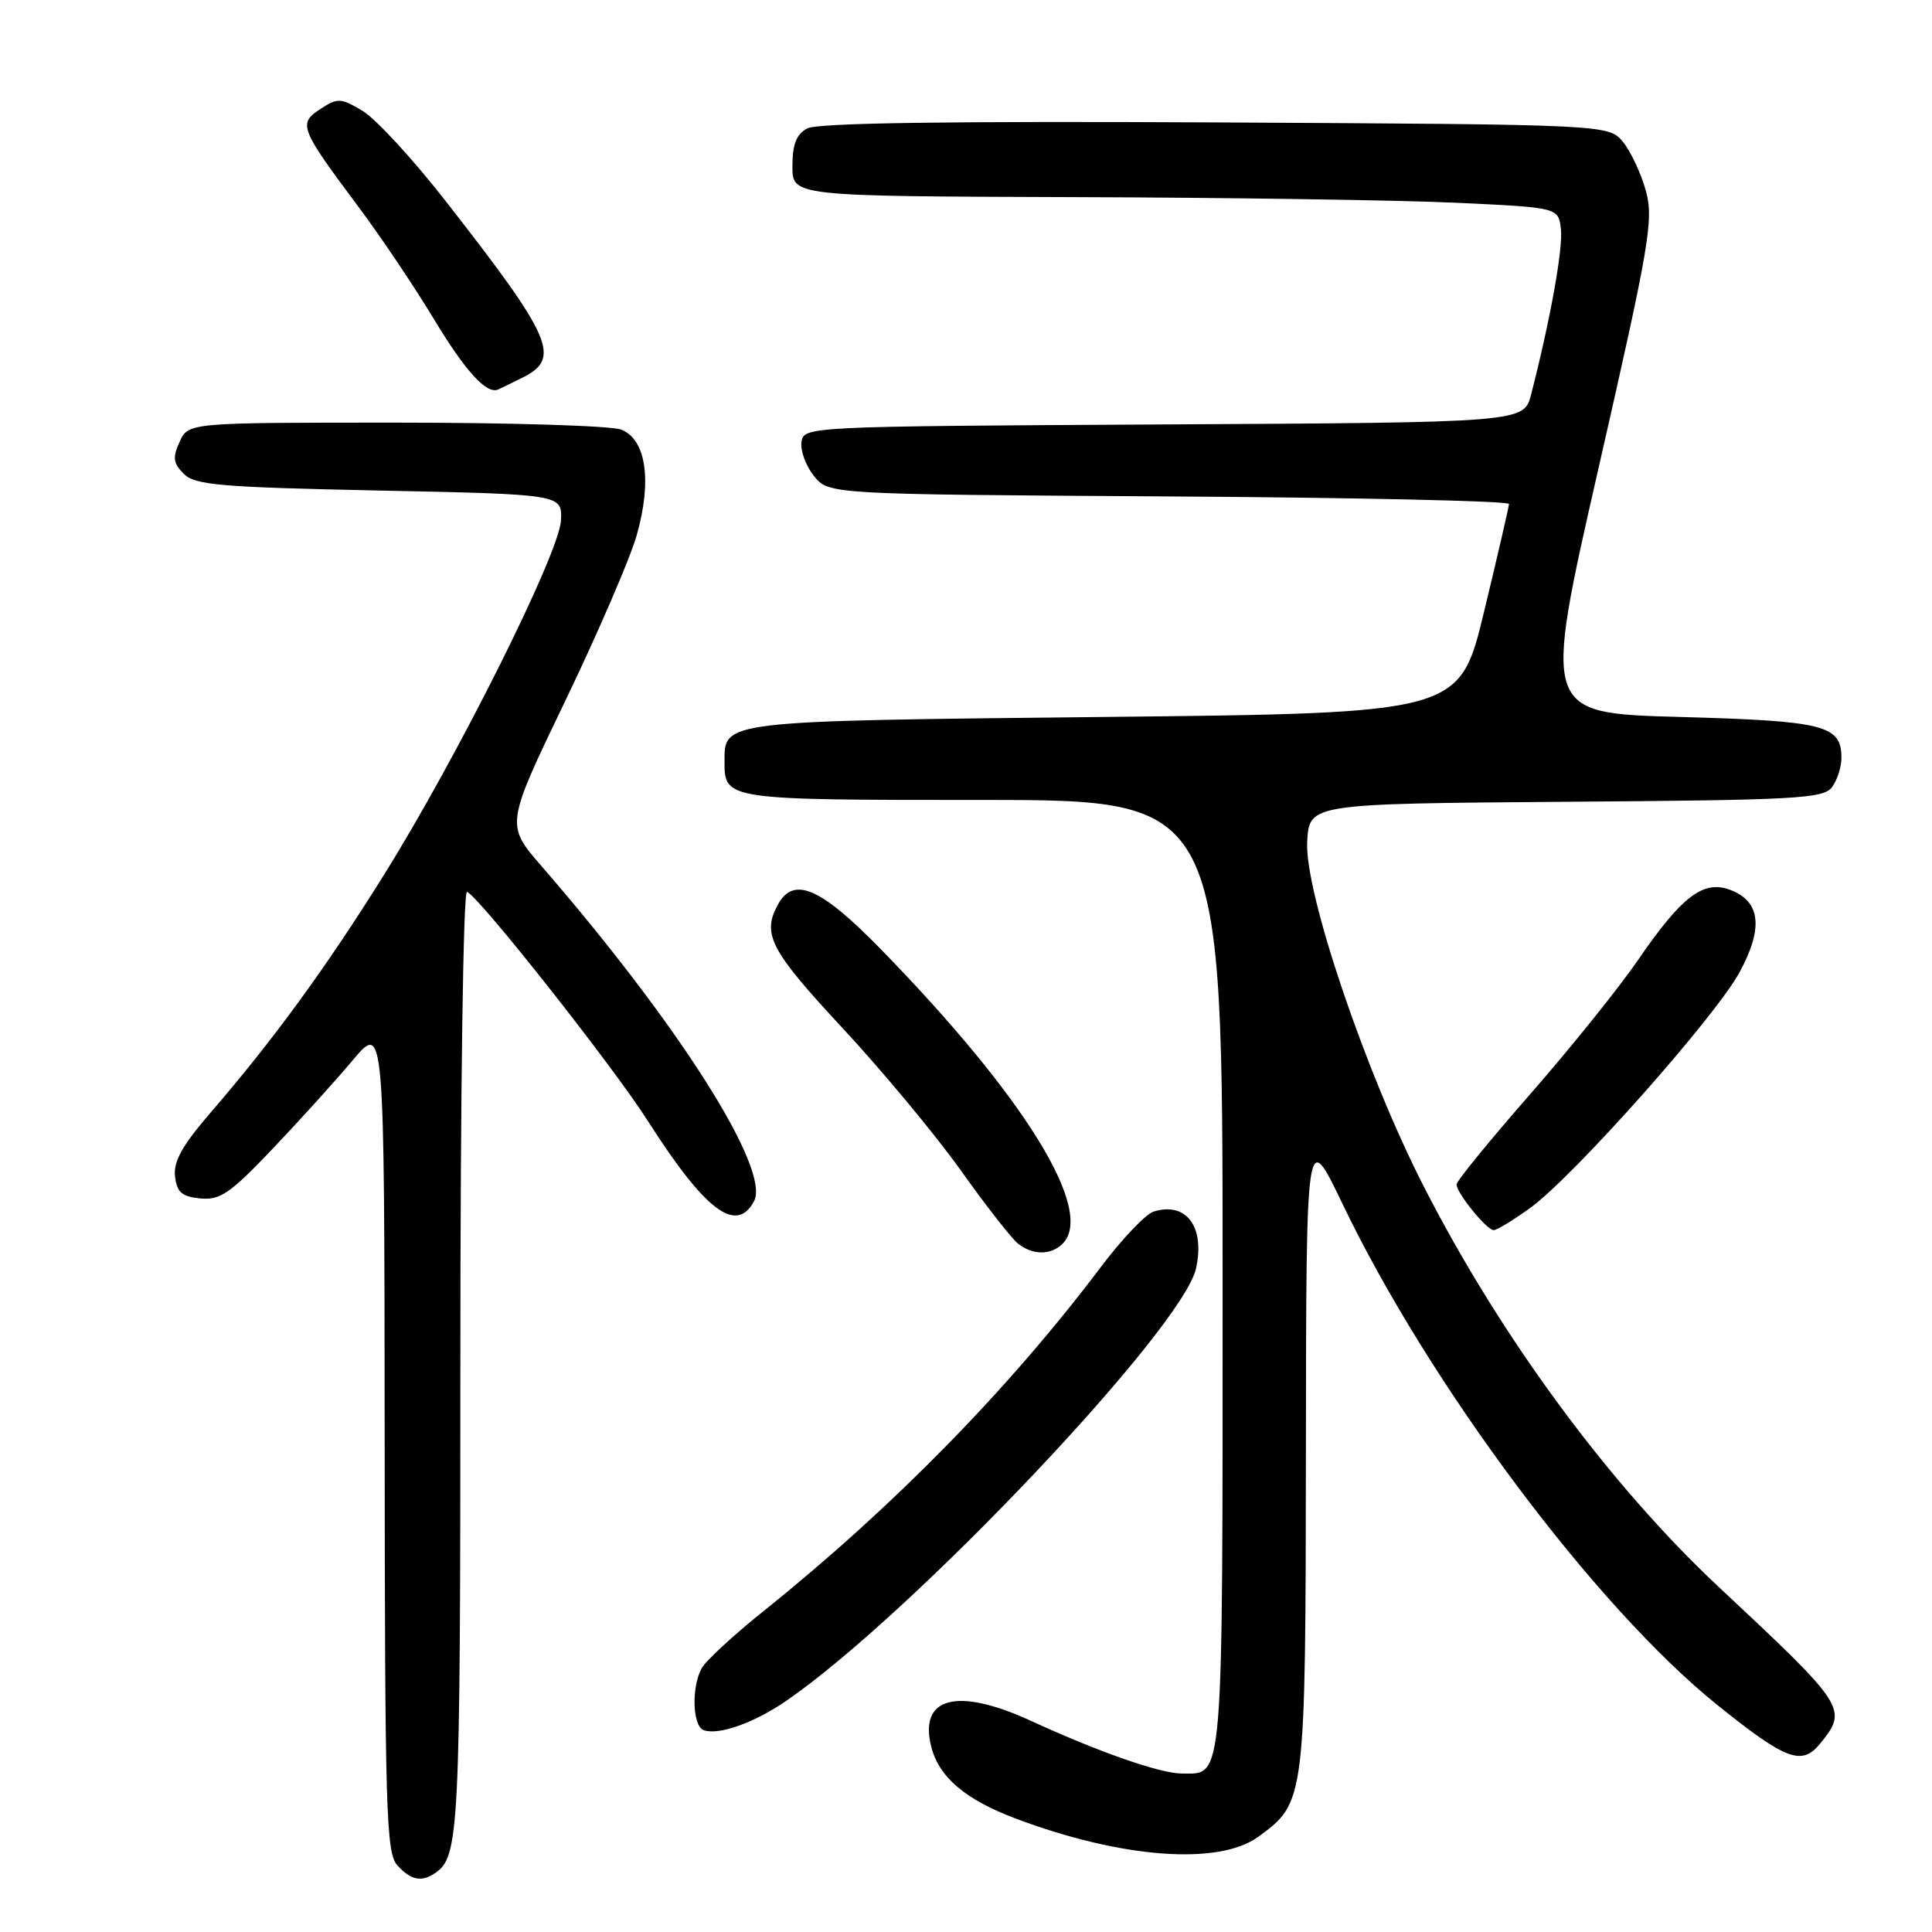 <?xml version="1.0" encoding="UTF-8" standalone="no"?>
<!DOCTYPE svg PUBLIC "-//W3C//DTD SVG 1.1//EN" "http://www.w3.org/Graphics/SVG/1.1/DTD/svg11.dtd" >
<svg xmlns="http://www.w3.org/2000/svg" xmlns:xlink="http://www.w3.org/1999/xlink" version="1.1" viewBox="0 0 256 256">
 <g >
 <path fill="currentColor"
d=" M 57.60 248.23 C 60.86 246.06 61.00 243.19 61.00 180.48 C 61.00 144.86 61.38 117.98 61.88 118.17 C 63.45 118.76 81.21 141.26 85.81 148.48 C 93.43 160.43 97.56 163.56 99.91 159.17 C 102.15 154.98 89.99 135.80 71.75 114.76 C 67.00 109.29 67.00 109.29 74.89 92.89 C 79.23 83.88 83.49 74.00 84.36 70.95 C 86.43 63.69 85.61 58.18 82.29 56.92 C 80.96 56.41 67.51 56.00 52.41 56.00 C 24.96 56.00 24.96 56.00 23.80 58.54 C 22.85 60.63 22.94 61.37 24.36 62.79 C 25.85 64.28 29.18 64.56 50.28 65.00 C 74.50 65.50 74.50 65.50 74.33 68.97 C 74.11 73.32 60.61 100.34 50.83 116.00 C 43.17 128.27 36.15 137.88 27.96 147.36 C 24.16 151.76 22.97 153.89 23.19 155.86 C 23.44 157.99 24.09 158.56 26.54 158.80 C 29.16 159.05 30.48 158.15 36.05 152.30 C 39.61 148.56 44.42 143.25 46.73 140.50 C 50.93 135.50 50.93 135.50 50.97 190.42 C 51.00 240.09 51.16 245.52 52.65 247.17 C 54.42 249.12 55.82 249.42 57.60 248.23 Z  M 166.76 243.36 C 172.98 238.80 172.99 238.72 173.04 192.00 C 173.08 149.50 173.08 149.50 177.88 159.50 C 189.36 183.45 211.41 212.92 227.52 225.89 C 236.67 233.25 238.75 234.03 241.19 231.02 C 244.89 226.45 244.66 226.10 227.74 210.28 C 213.29 196.76 198.88 177.21 188.68 157.26 C 180.94 142.14 172.82 118.12 173.21 111.50 C 173.50 106.50 173.50 106.50 207.50 106.24 C 238.04 106.02 241.63 105.82 242.75 104.30 C 243.44 103.38 244.00 101.63 244.00 100.43 C 244.00 96.09 241.80 95.53 222.56 95.00 C 204.41 94.50 204.41 94.50 211.82 62.00 C 218.56 32.46 219.13 29.12 218.10 25.34 C 217.48 23.06 216.12 20.13 215.08 18.84 C 213.18 16.50 213.18 16.50 161.07 16.22 C 125.73 16.04 108.33 16.29 106.98 17.01 C 105.52 17.79 105.00 19.11 105.00 22.04 C 105.00 26.00 105.00 26.00 142.25 26.12 C 162.74 26.18 185.57 26.52 193.00 26.87 C 206.50 27.50 206.50 27.50 206.83 30.36 C 207.12 32.94 205.44 42.30 202.89 52.24 C 201.93 55.98 201.93 55.98 154.21 56.24 C 106.74 56.50 106.50 56.51 106.20 58.58 C 106.04 59.73 106.79 61.75 107.86 63.08 C 109.82 65.50 109.82 65.50 154.91 65.78 C 179.71 65.93 199.98 66.38 199.95 66.78 C 199.93 67.18 198.45 73.58 196.66 81.00 C 193.41 94.50 193.41 94.50 146.36 95.00 C 95.48 95.54 96.00 95.48 96.00 100.92 C 96.00 105.98 96.14 106.00 130.20 106.00 C 162.00 106.00 162.00 106.00 162.00 168.93 C 162.00 237.33 162.19 235.00 156.59 235.00 C 153.74 235.00 145.58 232.15 136.65 228.04 C 126.85 223.53 121.74 224.84 123.39 231.43 C 124.41 235.47 127.88 238.44 134.56 240.96 C 148.61 246.25 161.51 247.22 166.76 243.36 Z  M 104.33 225.27 C 121.03 213.70 156.75 175.97 158.48 168.07 C 159.70 162.54 157.17 159.18 152.84 160.55 C 151.80 160.88 148.69 164.15 145.92 167.82 C 133.69 184.05 118.35 199.70 101.21 213.45 C 97.19 216.66 93.48 220.10 92.96 221.08 C 91.59 223.63 91.77 228.76 93.25 229.26 C 95.28 229.96 100.04 228.25 104.33 225.27 Z  M 140.80 164.80 C 145.14 160.46 135.80 145.33 116.69 125.75 C 108.68 117.55 105.12 116.03 103.04 119.93 C 100.96 123.80 102.09 125.95 111.59 136.17 C 116.87 141.85 123.91 150.32 127.25 155.00 C 130.58 159.68 134.00 164.06 134.85 164.75 C 136.79 166.33 139.25 166.35 140.80 164.80 Z  M 202.77 160.05 C 208.49 155.91 227.27 134.77 230.50 128.83 C 233.68 122.97 233.29 119.44 229.28 117.92 C 225.71 116.56 222.85 118.74 217.00 127.27 C 214.53 130.88 208.11 138.86 202.75 144.99 C 197.39 151.12 193.00 156.50 193.00 156.94 C 193.00 158.08 197.00 163.00 197.92 163.00 C 198.35 163.00 200.53 161.67 202.77 160.05 Z  M 69.25 50.03 C 74.40 47.46 73.23 44.79 58.94 26.50 C 54.64 21.00 49.72 15.67 48.01 14.67 C 45.13 12.96 44.73 12.95 42.44 14.45 C 39.48 16.39 39.72 17.00 47.57 27.50 C 50.44 31.35 54.90 37.98 57.47 42.24 C 61.64 49.16 64.45 52.25 65.98 51.62 C 66.27 51.50 67.74 50.79 69.25 50.03 Z "/>
</g>
</svg>